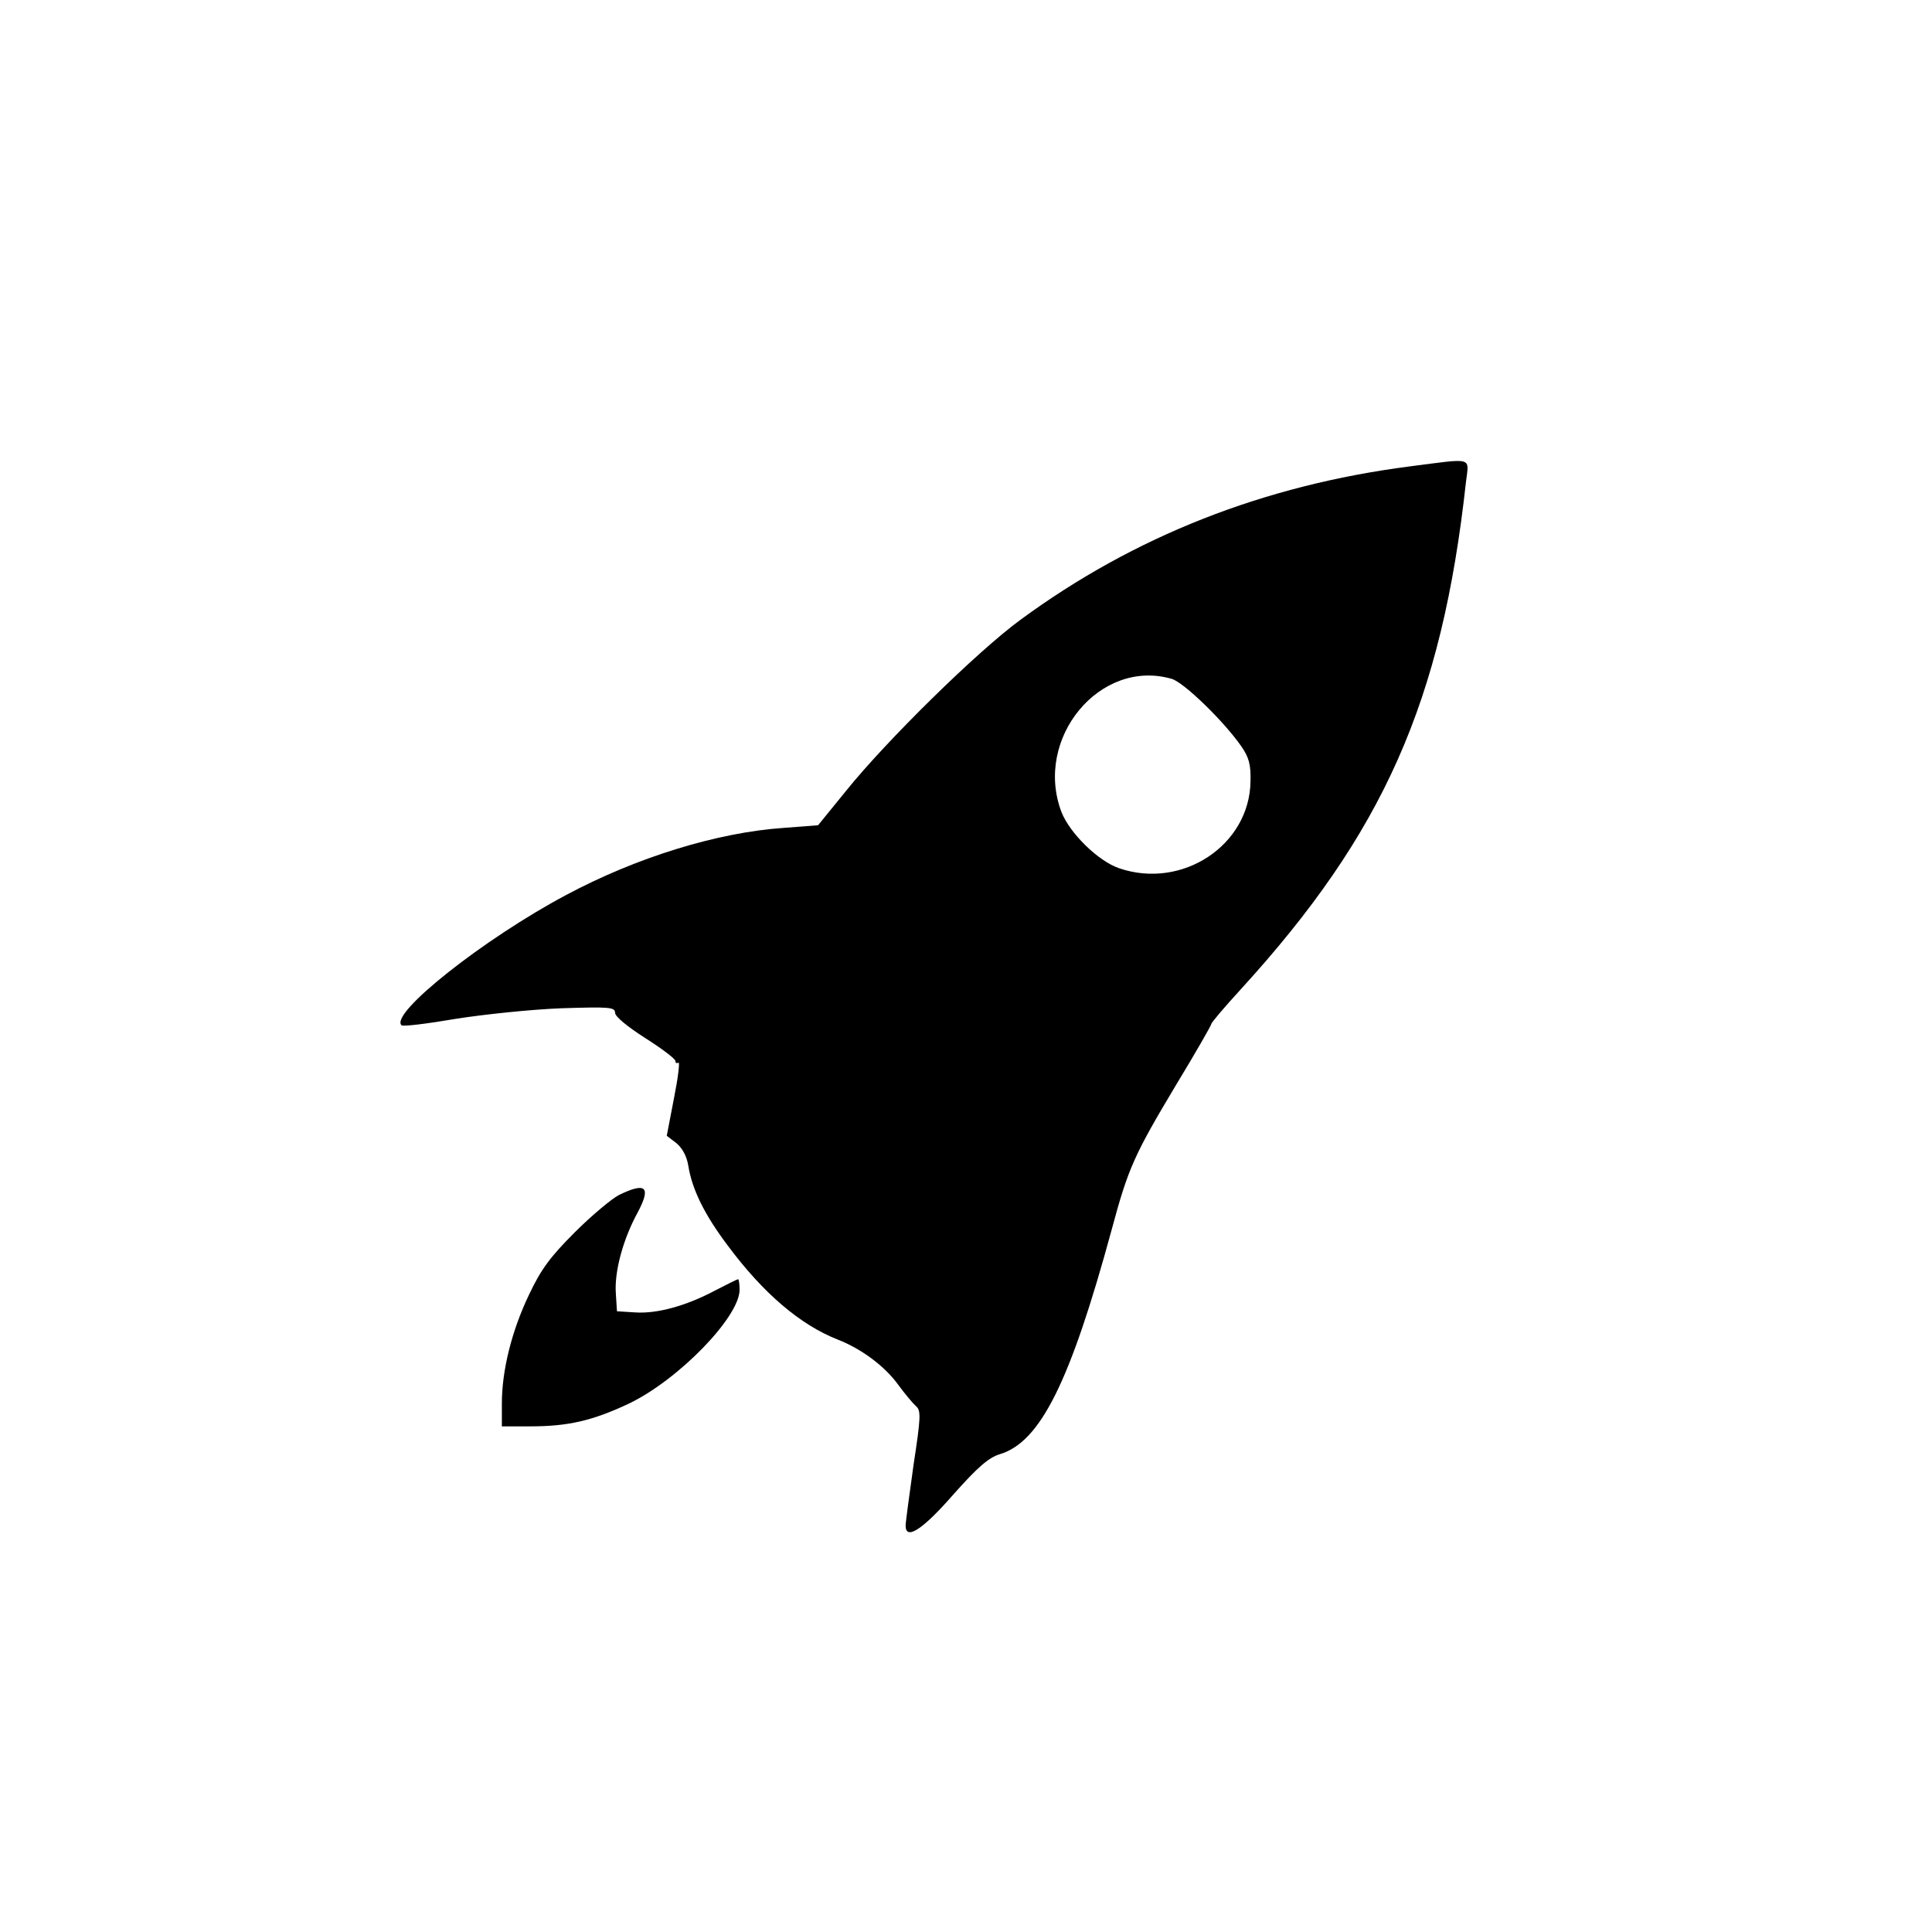 <?xml version="1.0" standalone="no"?>
<!DOCTYPE svg PUBLIC "-//W3C//DTD SVG 20010904//EN"
 "http://www.w3.org/TR/2001/REC-SVG-20010904/DTD/svg10.dtd">
<svg version="1.0" xmlns="http://www.w3.org/2000/svg"
 width="512pt" height="512pt" viewBox="0 0 512 512"
 preserveAspectRatio="xMidYMid meet">

<g transform="translate(0,512) scale(0.1,-0.1)"
fill="#000000" stroke="none">
<path d="M3736 3884 c-387 -50 -730 -185 -1031 -406 -115 -84 -356 -321 -463
-454 l-74 -91 -91 -7 c-176 -12 -390 -78 -577 -178 -218 -116 -468 -314 -436
-345 3 -4 68 4 144 17 76 12 201 25 280 28 127 4 142 3 142 -12 0 -10 33 -37
80 -67 44 -28 80 -55 80 -61 0 -5 3 -7 8 -4 4 2 -1 -40 -12 -95 l-19 -99 25
-19 c16 -13 28 -35 32 -60 10 -63 43 -130 104 -211 95 -128 193 -211 292 -250
62 -24 124 -70 159 -118 19 -26 41 -52 49 -59 13 -11 12 -31 -7 -155 -11 -79
-21 -152 -21 -161 0 -40 45 -11 127 83 64 72 93 97 122 106 108 32 187 191
297 595 44 164 60 199 172 386 51 84 92 156 92 159 0 4 35 45 78 92 378 414
533 762 597 1345 8 67 22 63 -149 41z m-631 -563 c32 -9 138 -112 184 -178 21
-30 26 -49 25 -93 -2 -170 -181 -288 -348 -231 -56 19 -131 93 -153 149 -74
195 102 408 292 353z"/>
<path d="M1640 1953 c-19 -10 -72 -54 -116 -98 -65 -65 -90 -98 -122 -166 -46
-96 -72 -201 -72 -288 l0 -61 75 0 c101 0 165 15 261 60 132 63 294 230 294
302 0 15 -2 28 -4 28 -2 0 -30 -14 -61 -30 -77 -41 -154 -62 -212 -58 l-48 3
-3 48 c-4 57 19 143 58 214 36 68 22 81 -50 46z"/>
</g>
</svg>

